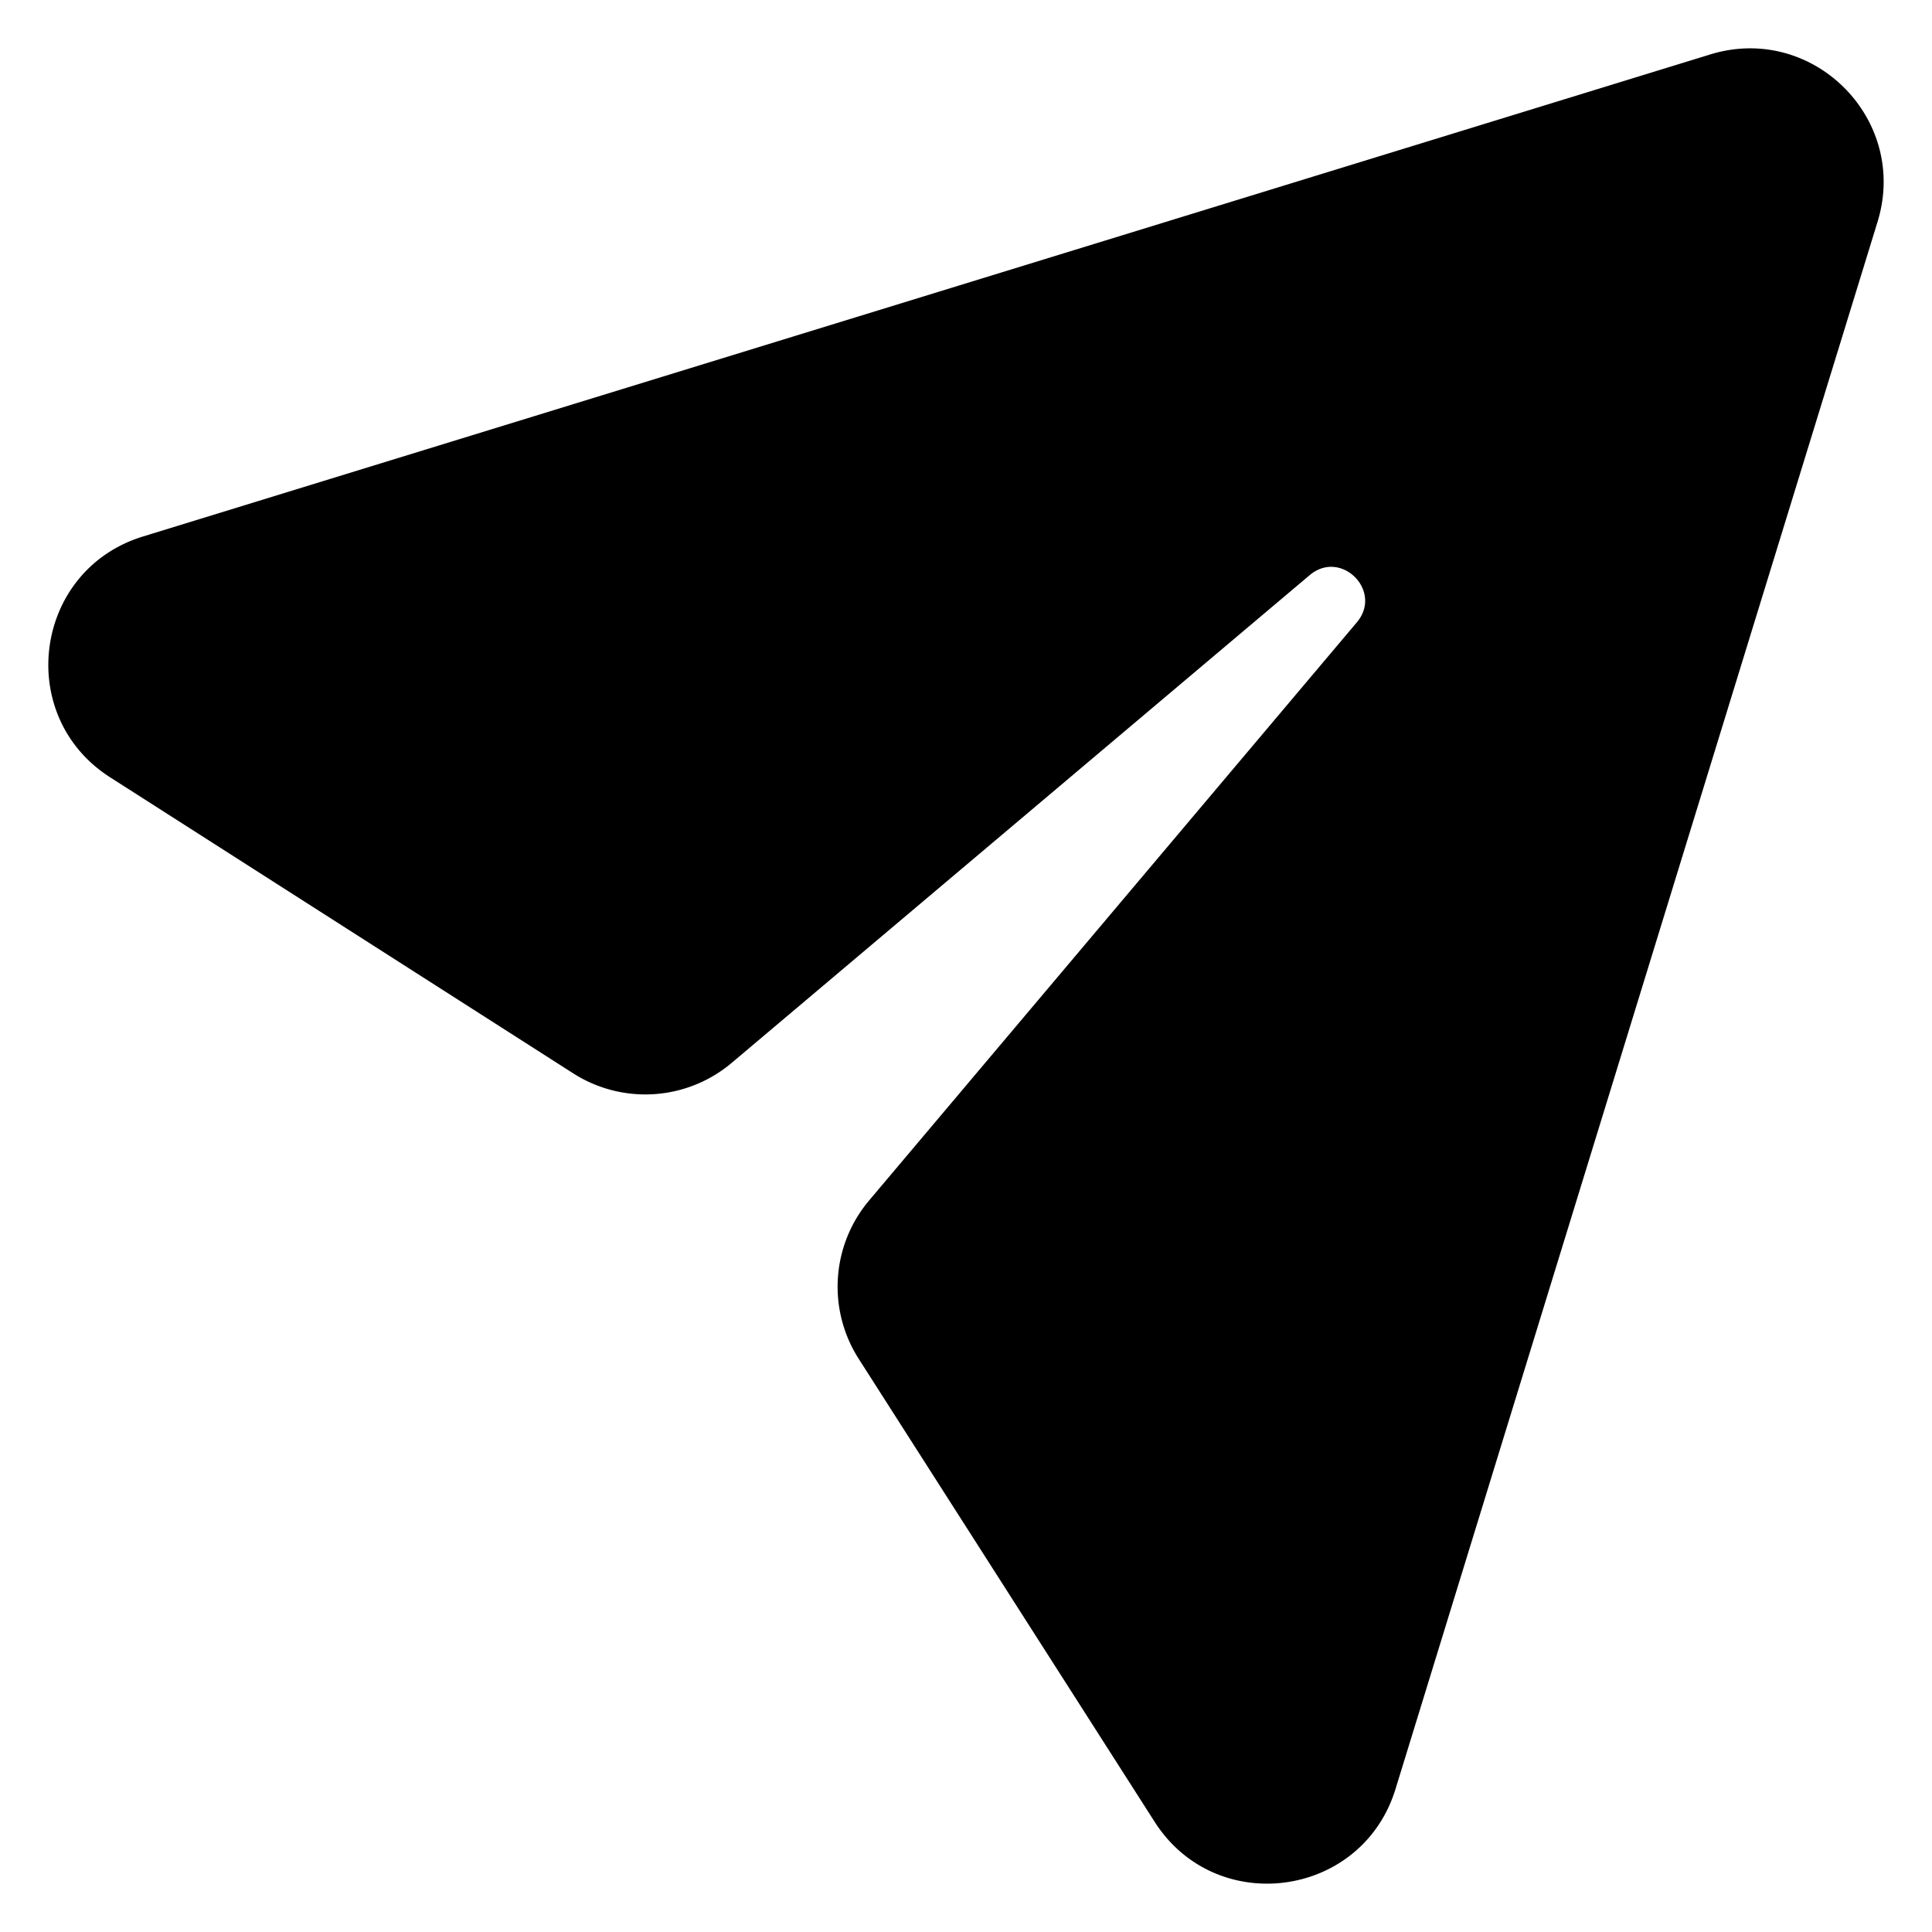 <?xml version="1.0" standalone="no"?><!DOCTYPE svg PUBLIC "-//W3C//DTD SVG 1.1//EN" "http://www.w3.org/Graphics/SVG/1.1/DTD/svg11.dtd"><svg t="1697186613428" class="icon" viewBox="0 0 1024 1024" version="1.1" xmlns="http://www.w3.org/2000/svg" p-id="41255" xmlns:xlink="http://www.w3.org/1999/xlink" width="64" height="64"><path d="M906.445 28.86L75.742 284.365c-57.805 17.783-68.318 95.061-17.357 127.642l245.436 156.894a70.98 70.98 0 0 0 84.002-5.564l306.33-258.492c16.606-14.012 39.014 8.38 25.003 25.003L460.681 636.228a70.946 70.946 0 0 0-5.547 83.985l156.86 245.402c32.563 50.944 109.858 40.431 127.642-17.357L995.14 117.572c16.742-54.46-34.253-105.455-88.695-88.713z" p-id="41256"></path></svg>